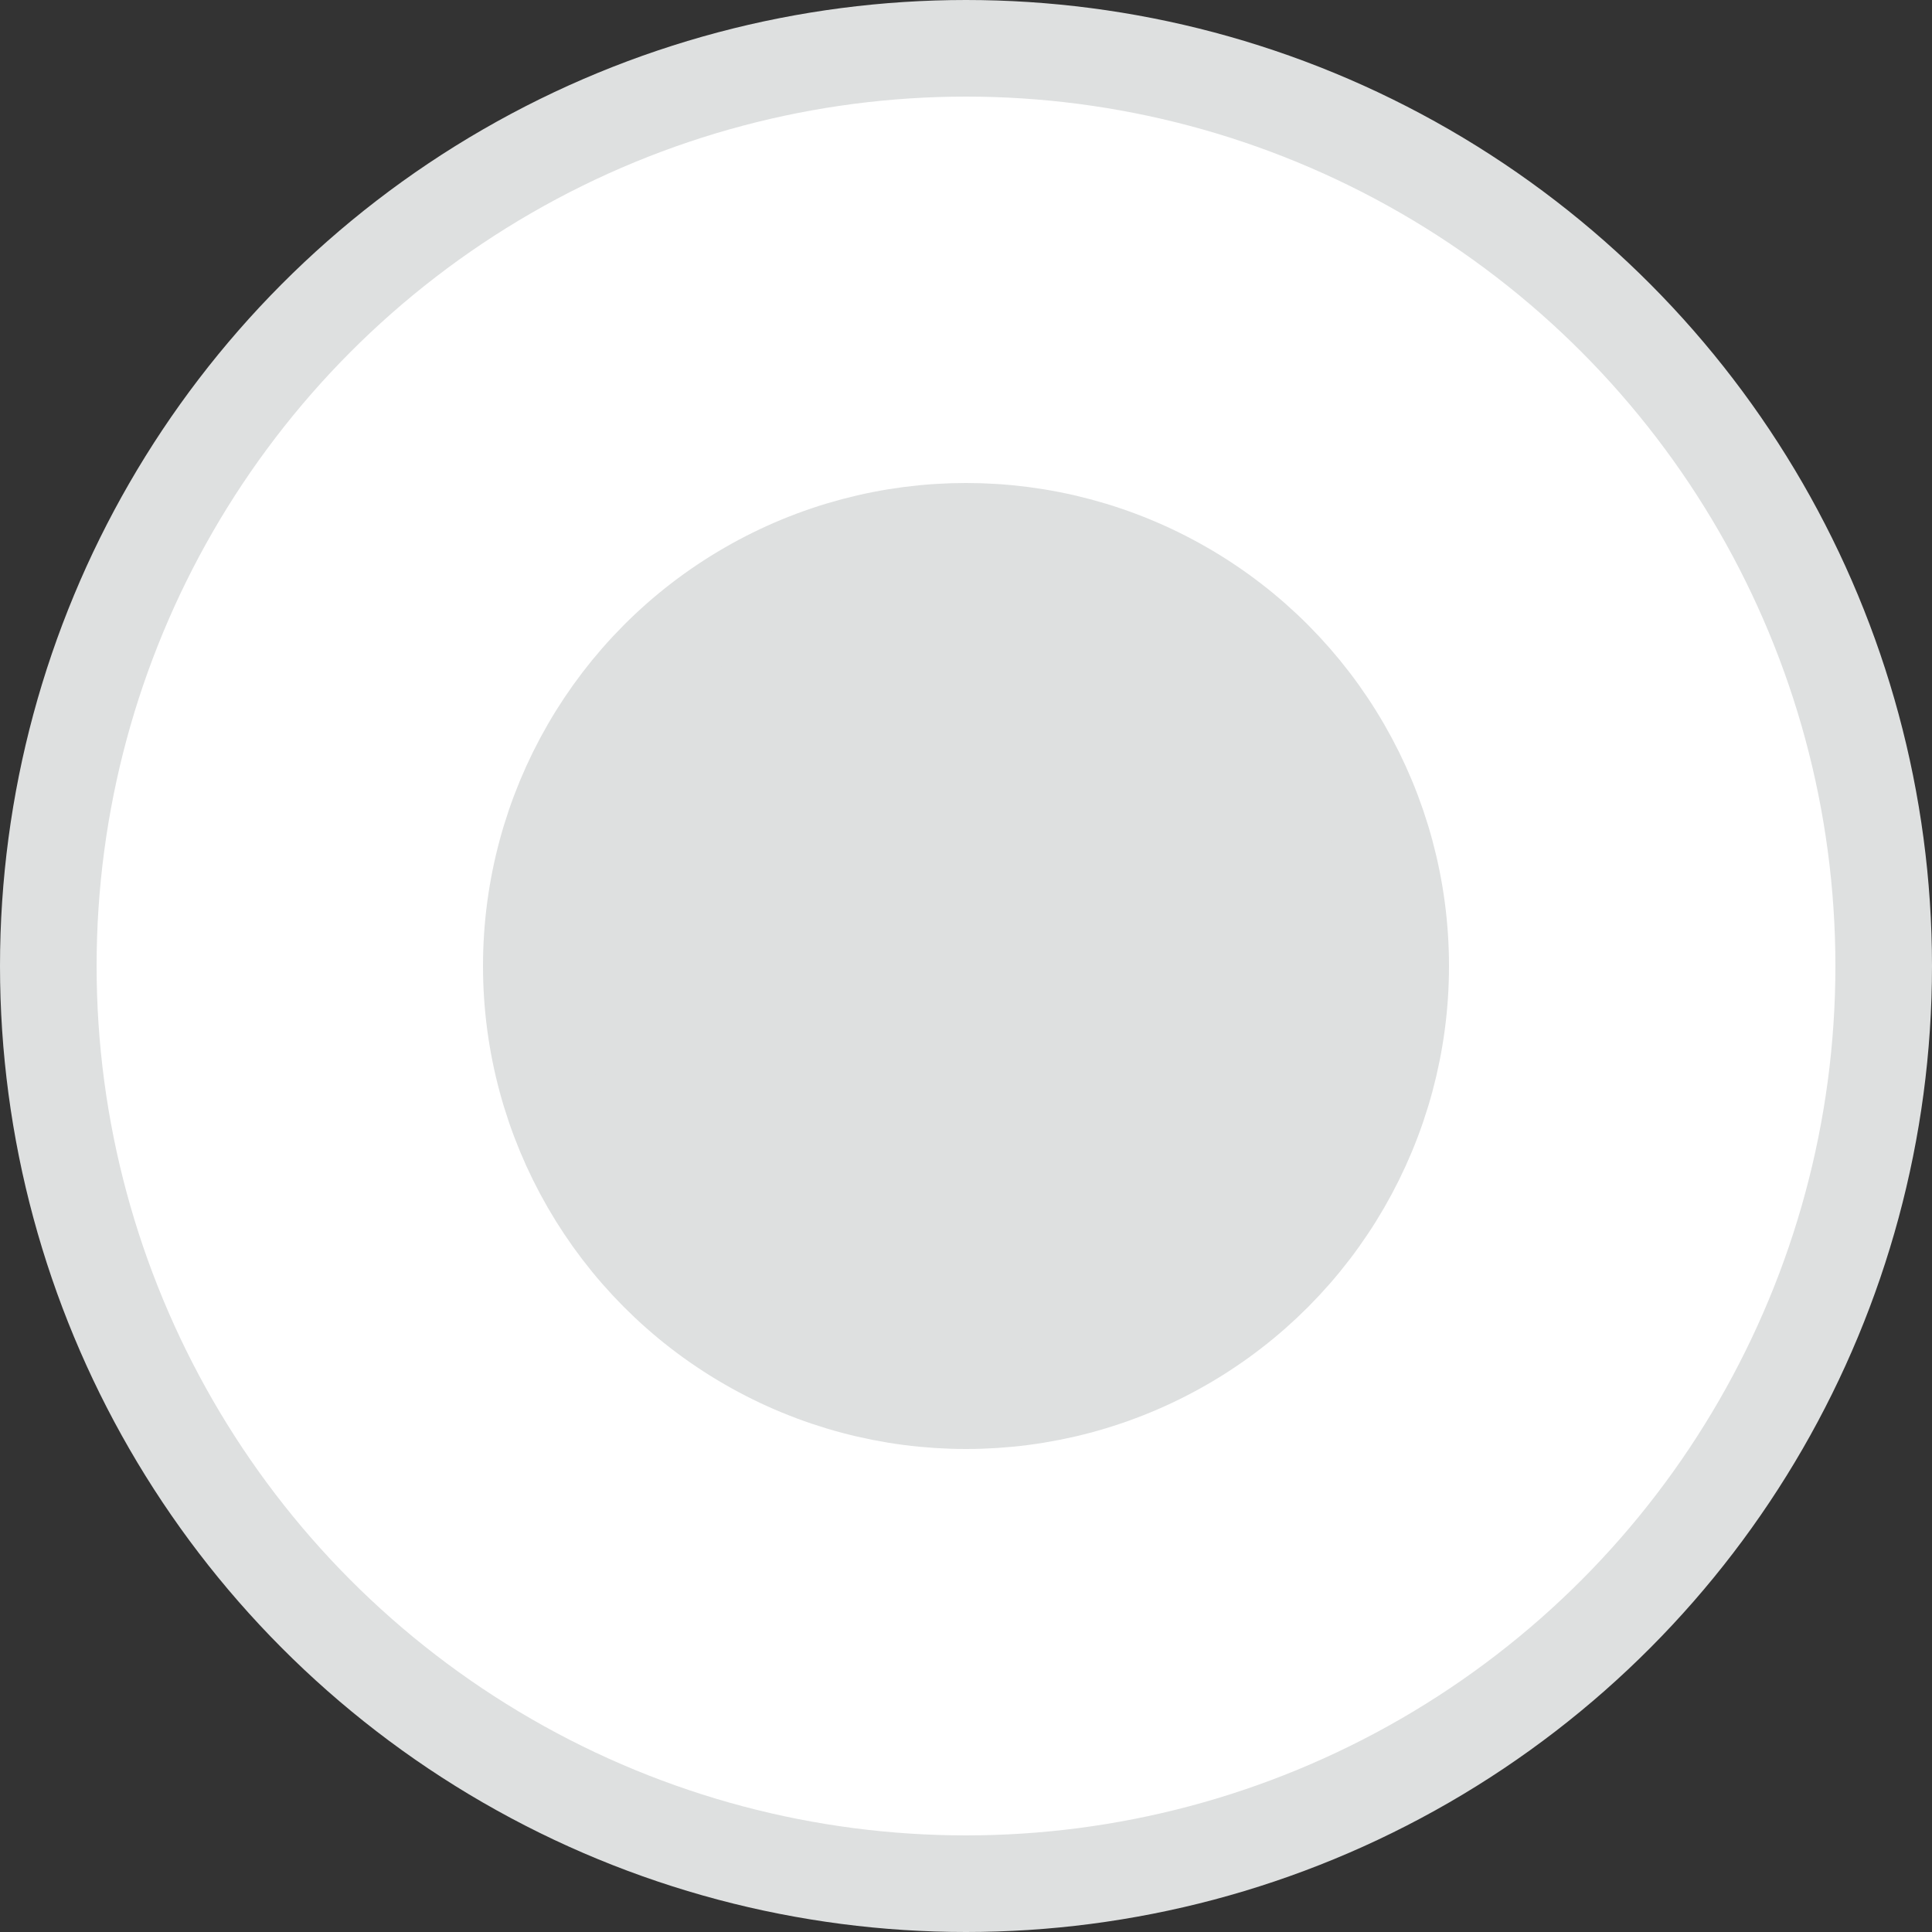 <svg width="20" height="20" viewBox="0 0 20 20" fill="none" xmlns="http://www.w3.org/2000/svg">
<rect x="0" y="0" width="20" height="20" fill="#333333" stroke="none"/>
<circle cx="10" cy="10" r="9.5" fill="white" stroke="#DEE0E0"/>
<circle cx="10" cy="10" r="4.5" fill="#DEE0E0" stroke="#DEE0E0"/>
</svg>
